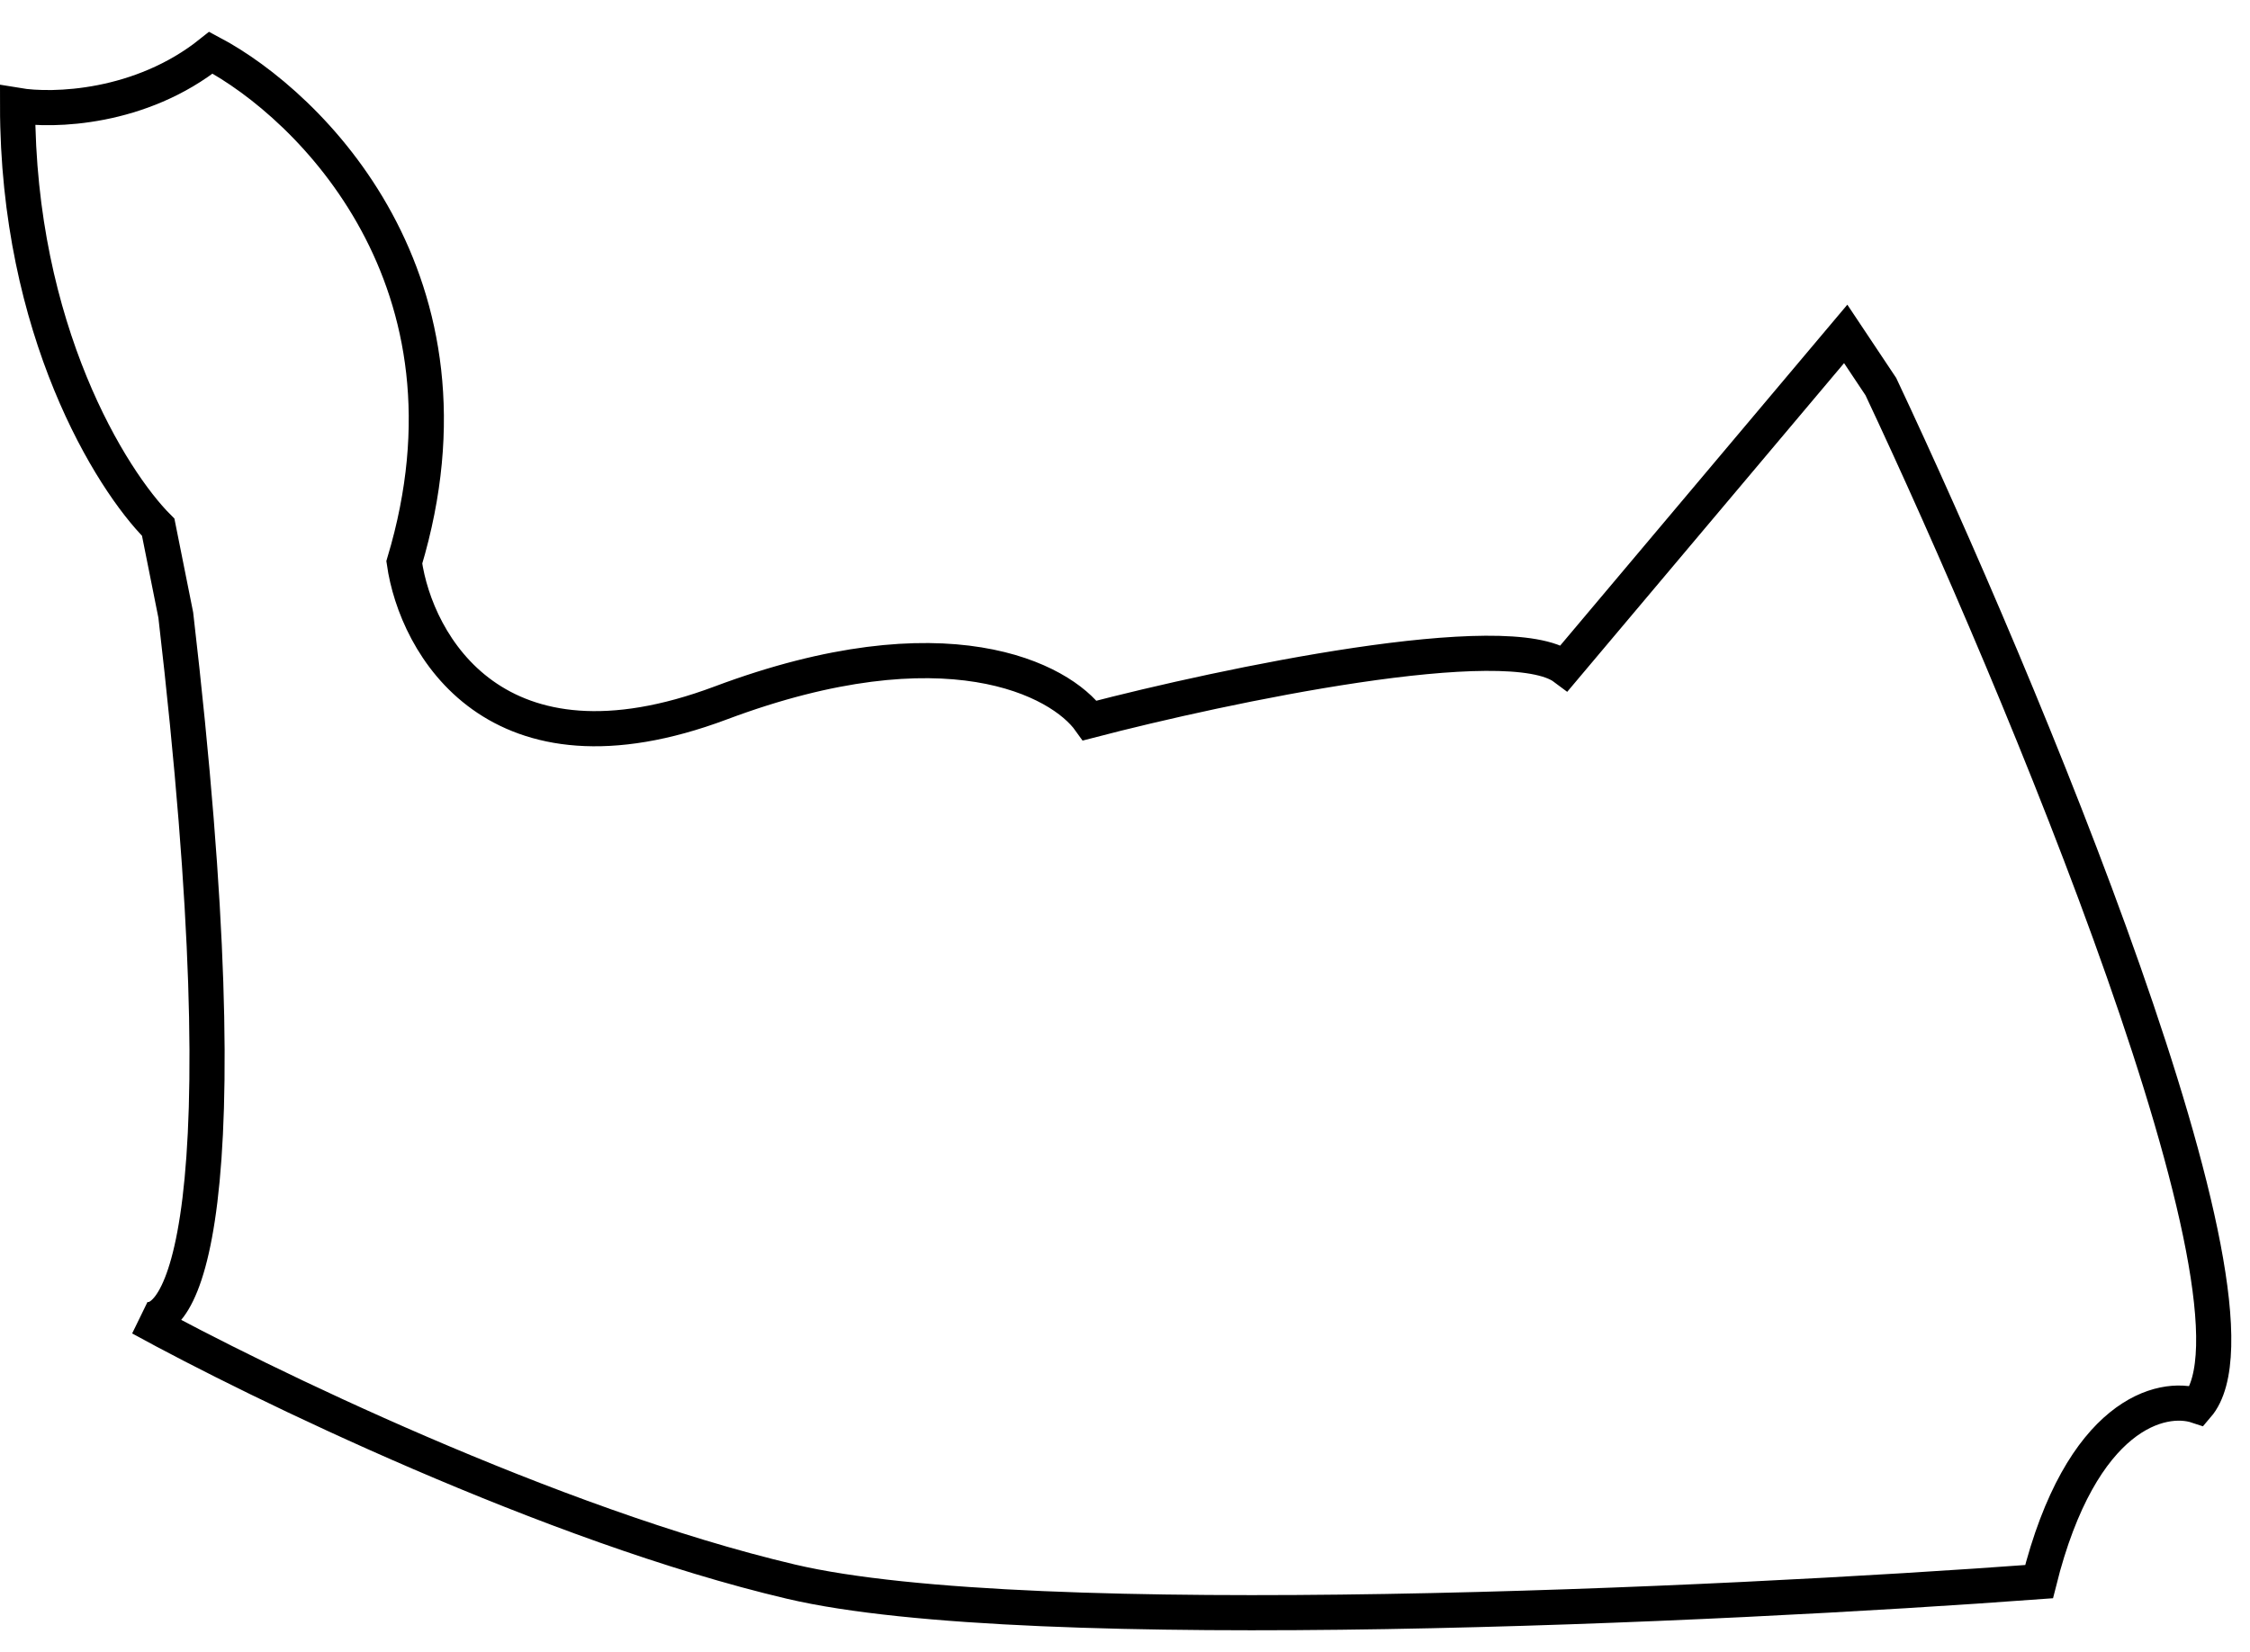 <svg width="64" height="47" viewBox="0 0 64 47" fill="none" xmlns="http://www.w3.org/2000/svg">
<path d="M62.5 40C64.9 37.2 57.5 19.5 53.5 11L52.5 9.5L44.5 19C42.9 17.8 34.833 19.5 31 20.5C30.167 19.333 26.9 17.6 20.5 20C14.1 22.4 11.833 18.333 11.5 16C13.9 8 8.833 3 6 1.5C4 3.1 1.5 3.167 0.5 3C0.5 9.4 3.167 13.667 4.5 15L5 17.5C7 34.7 5.167 38 4 37.5C7.333 39.333 15.7 43.4 22.5 45C29.3 46.6 49 45.667 58 45C59.2 40.2 61.5 39.667 62.5 40Z" stroke="black"/>
</svg>
